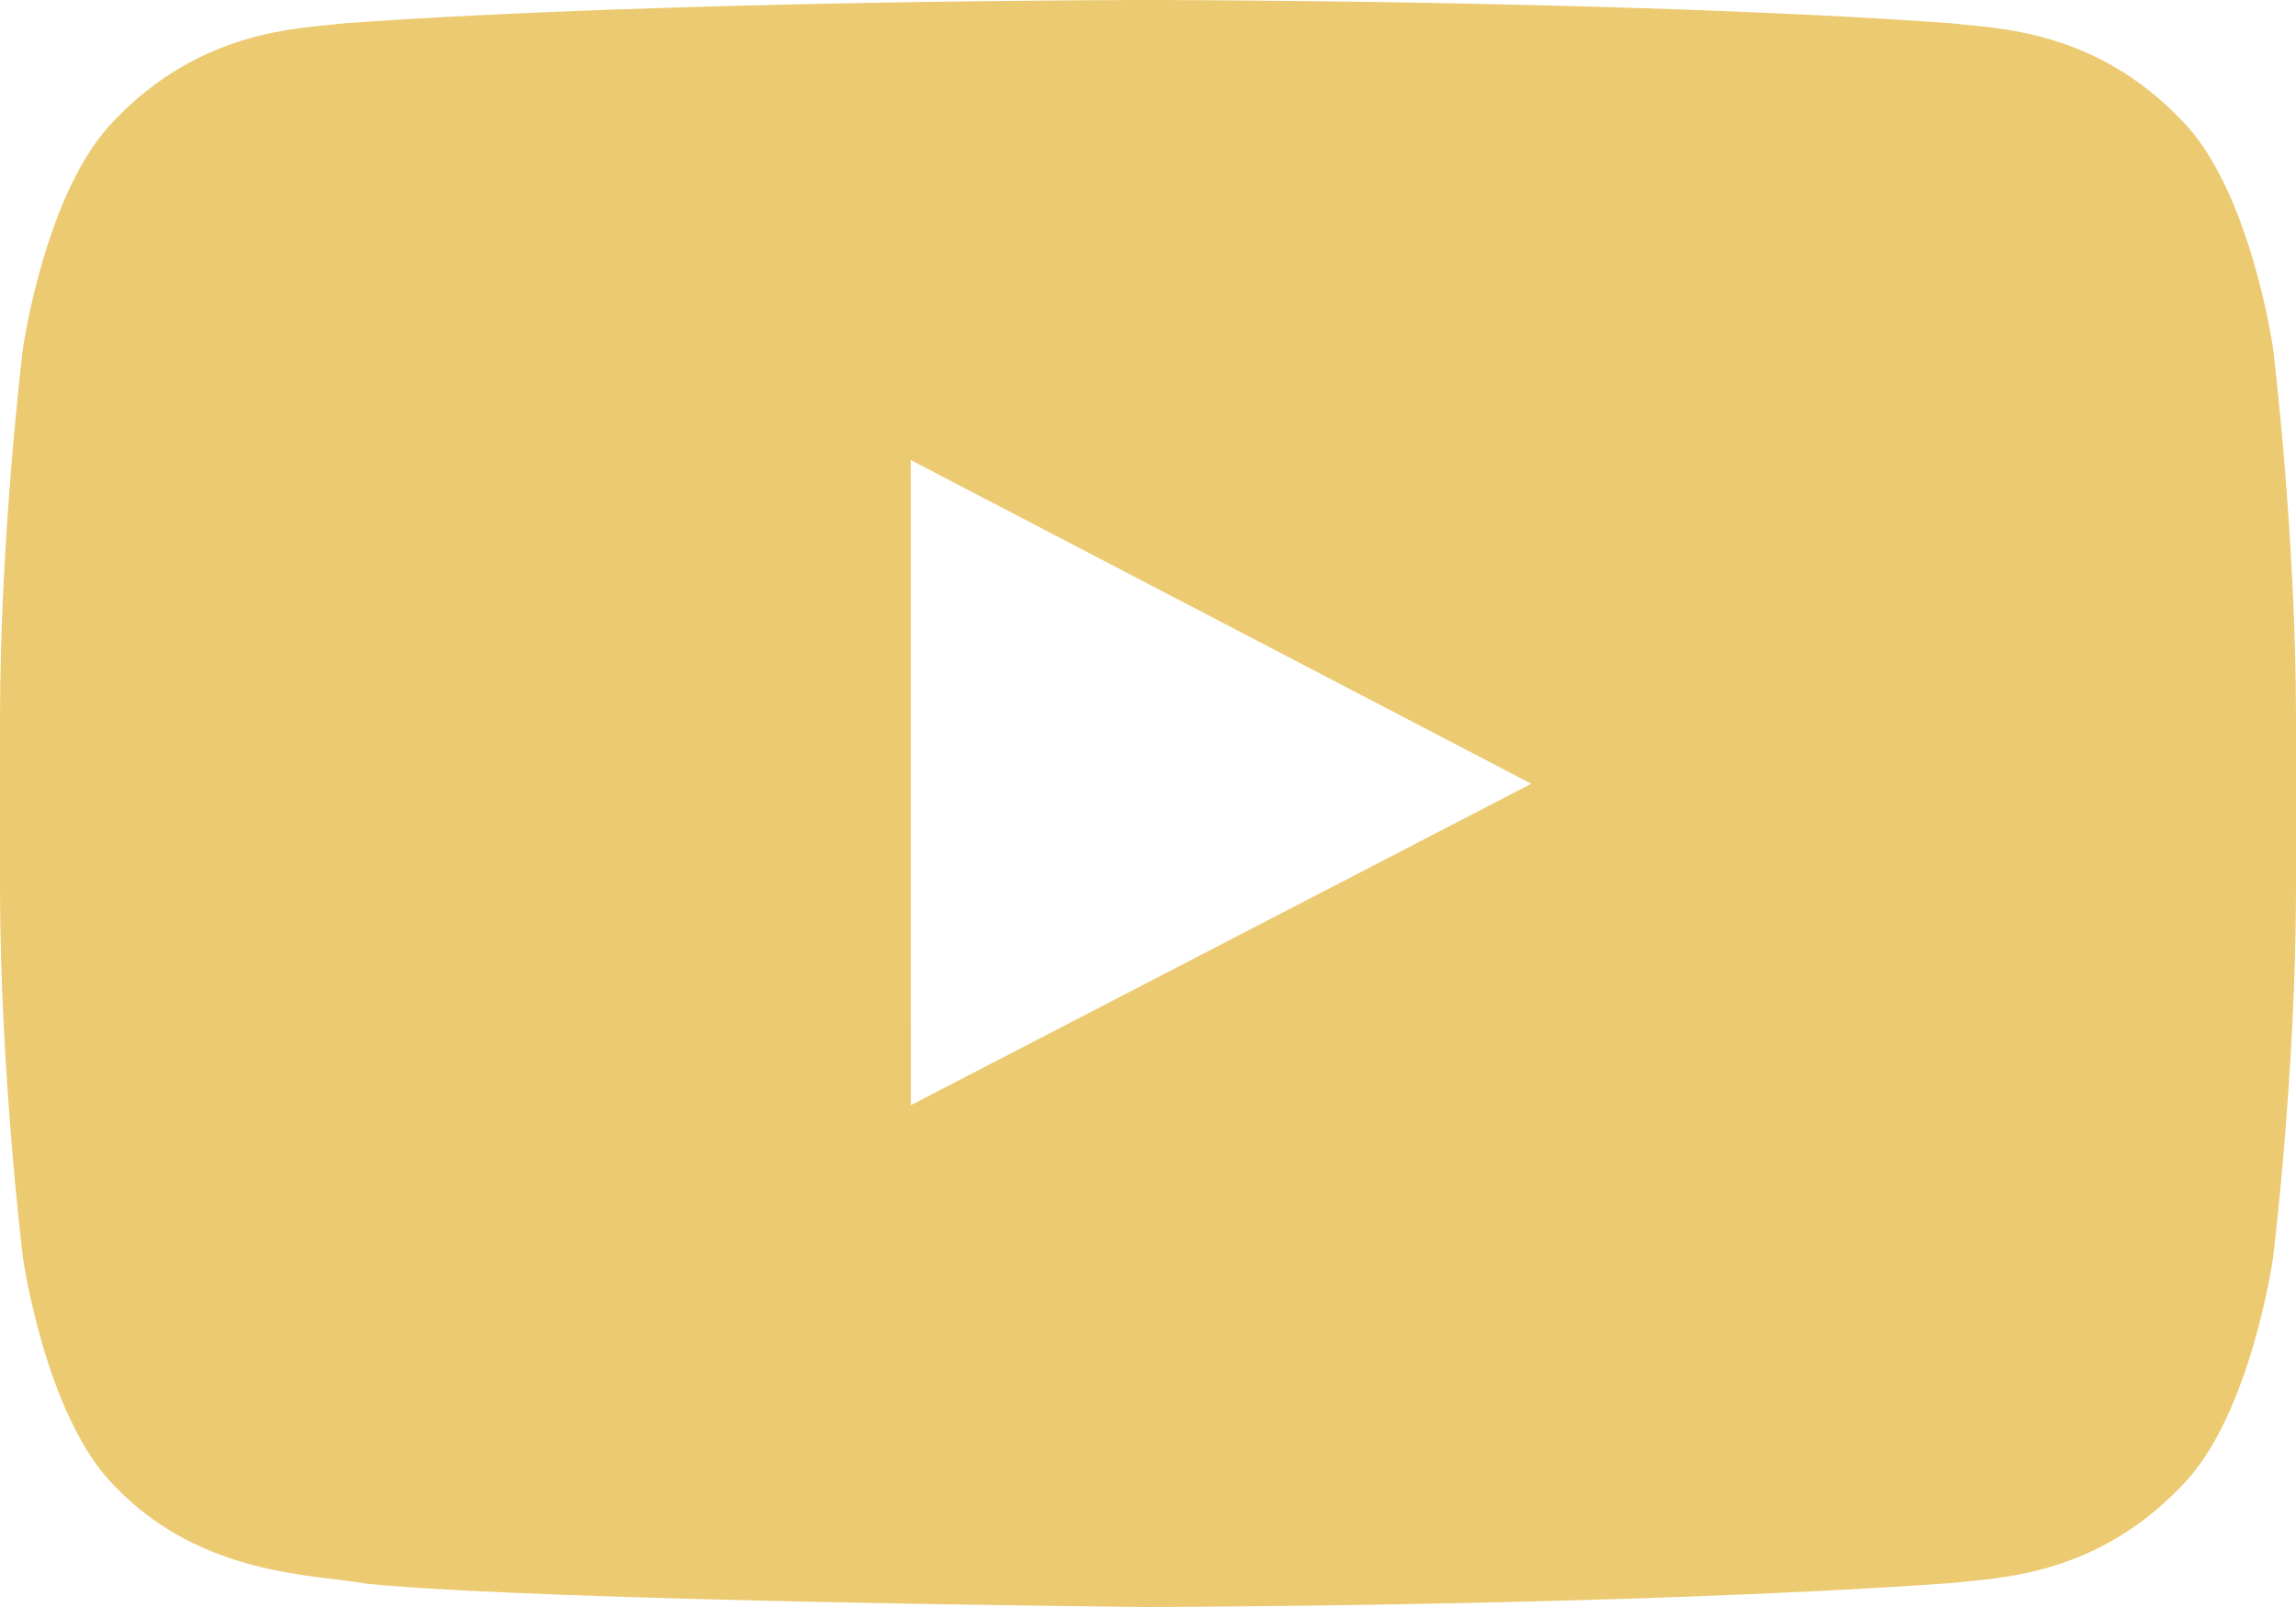 <svg width="20" height="14" fill="none" xmlns="http://www.w3.org/2000/svg"><path fill-rule="evenodd" clip-rule="evenodd" d="M19.8 3.035s-.195-1.378-.795-1.986c-.76-.796-1.613-.8-2.004-.846C14.203 0 10.004 0 10.004 0h-.009S5.797 0 3 .203c-.391.046-1.244.05-2.004.846C.395 1.657.2 3.035.2 3.035S0 4.653 0 6.27v1.451c0 1.619.2 3.237.2 3.237s.195 1.378.795 1.985c.76.797 1.76.771 2.205.855C4.8 13.953 10 14 10 14s4.203-.007 7.001-.209c.391-.046 1.244-.05 2.004-.847.6-.607.795-1.985.795-1.985s.2-1.618.2-3.237v-1.45c0-1.619-.2-3.237-.2-3.237zM7.935 9.627l-.001-5.619 5.405 2.82-5.404 2.8z" fill="#EBCA71"/></svg>